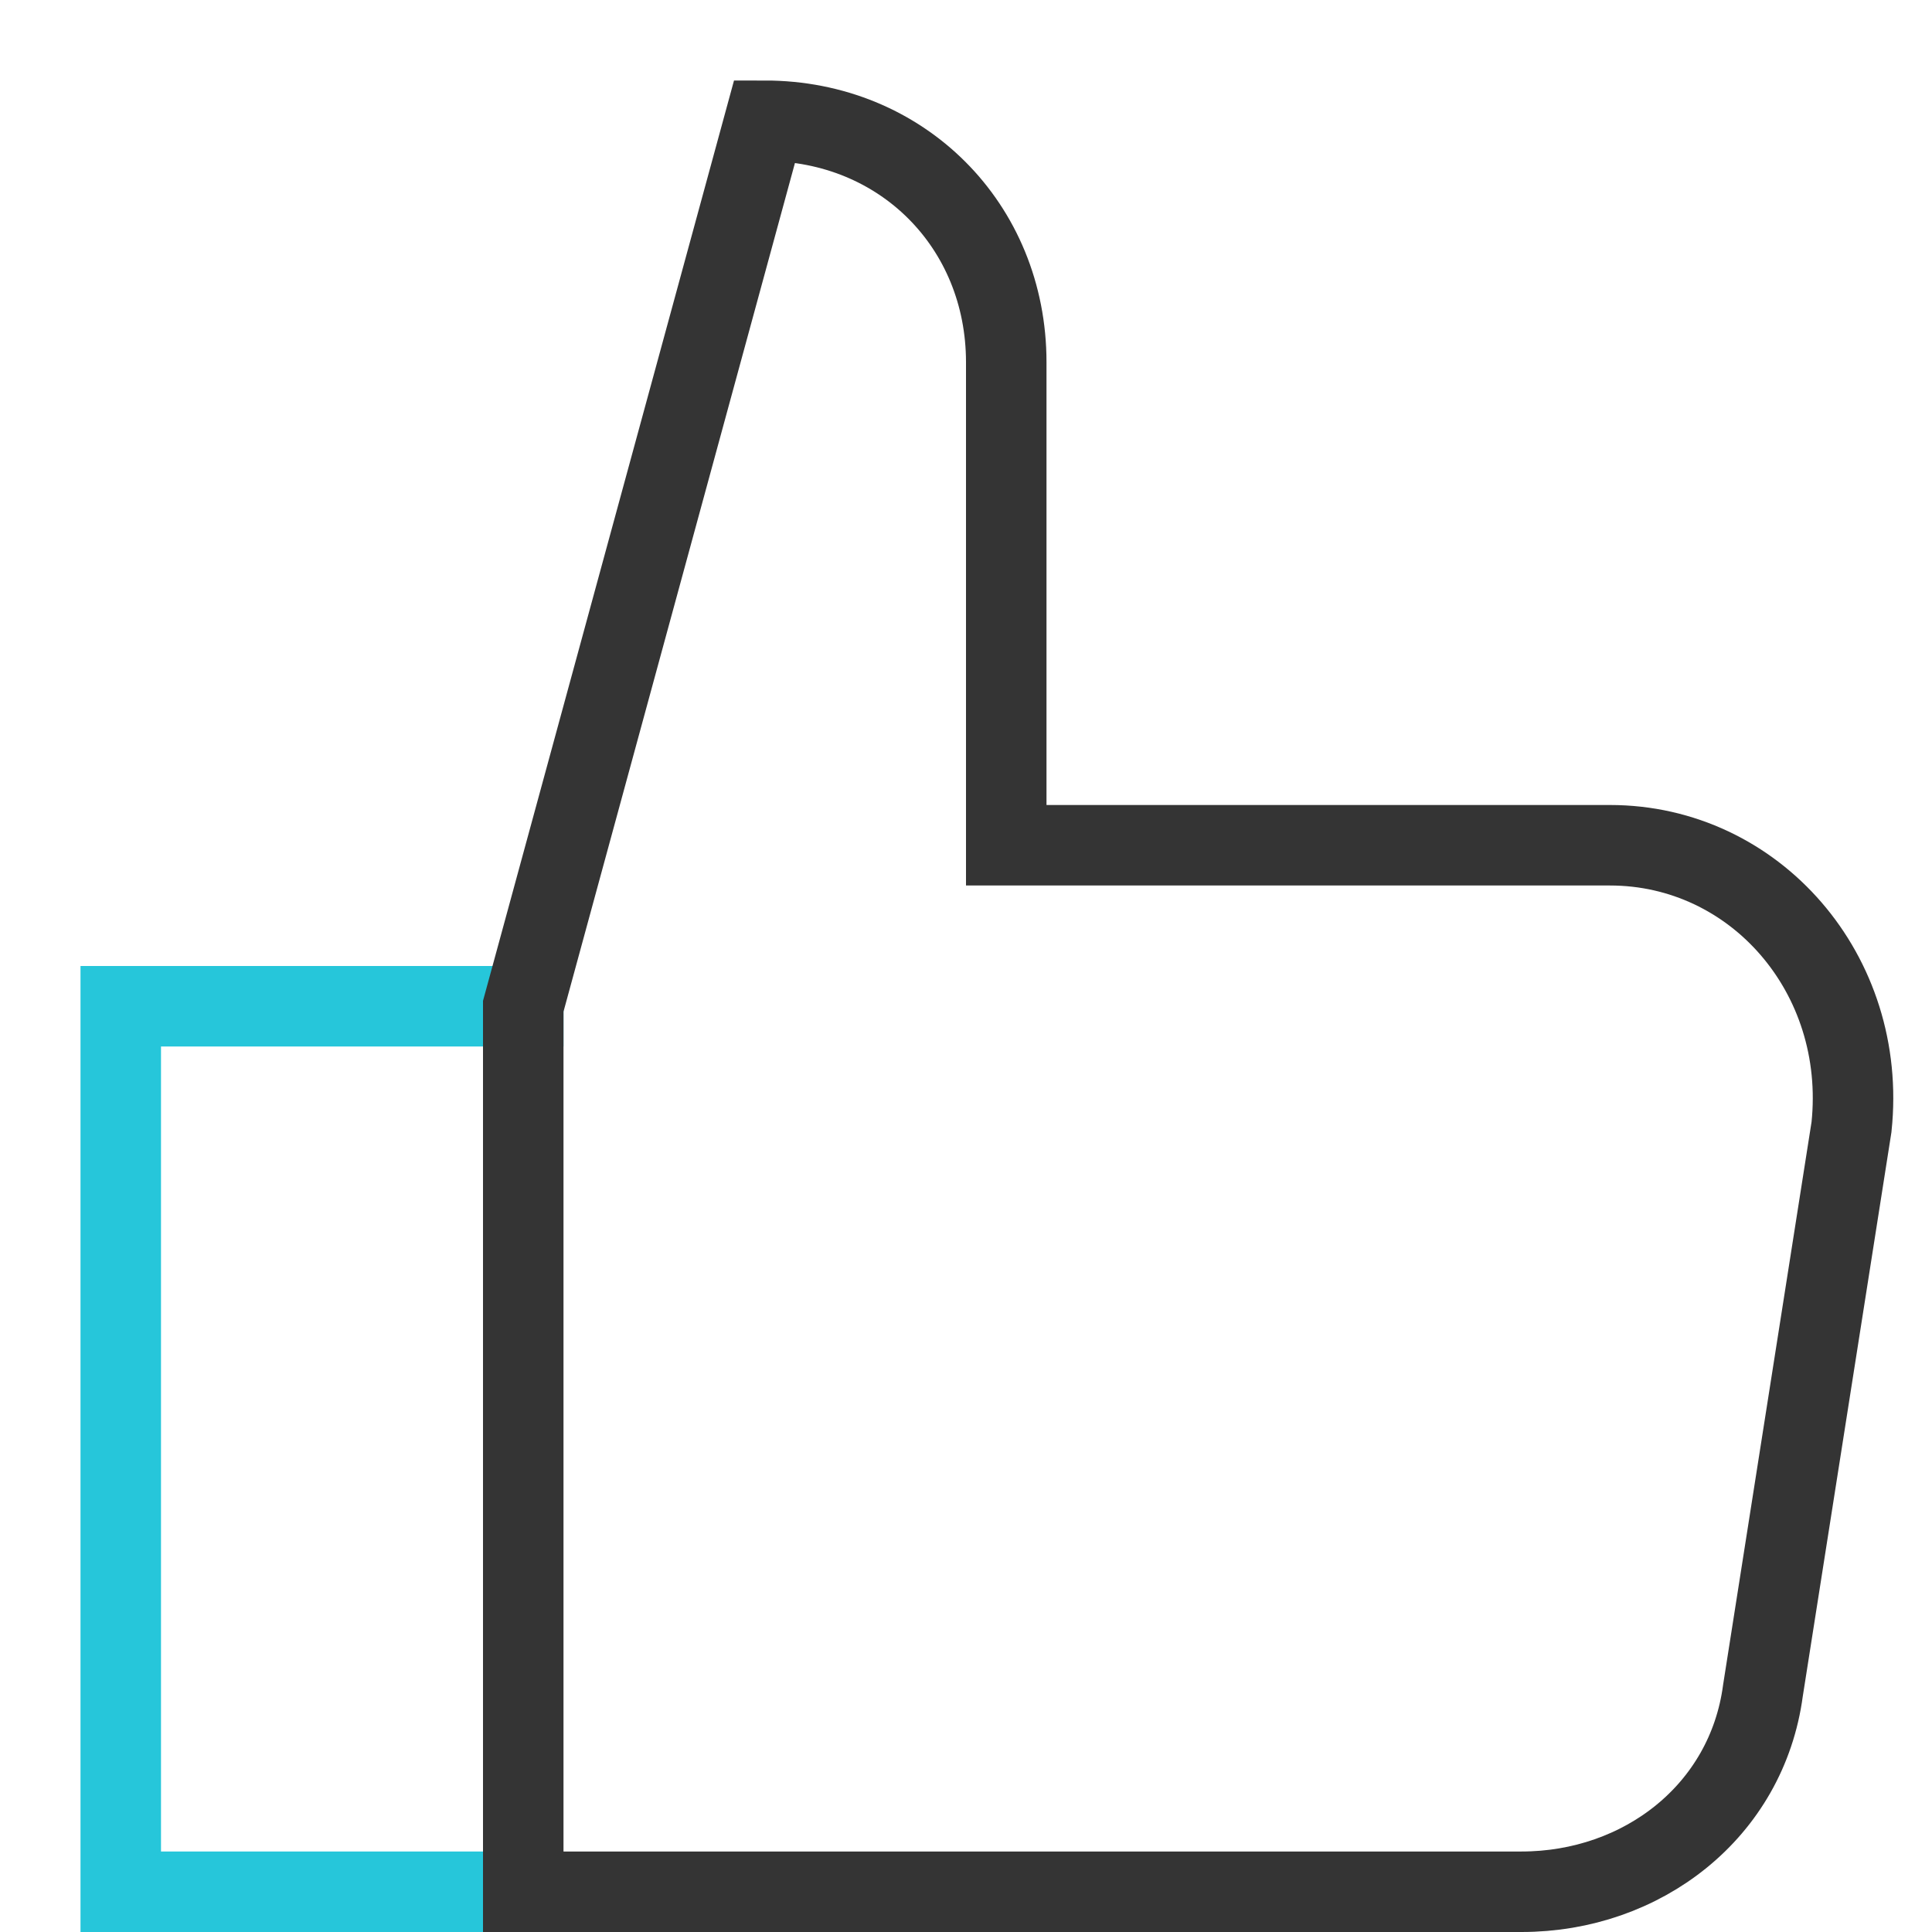 <svg xmlns="http://www.w3.org/2000/svg" xmlns:xlink="http://www.w3.org/1999/xlink" x="0px" y="0px" width="24px" height="24px" viewBox="0 0 24 24"><g transform="translate(0.5, 0.5)">
<polyline data-color="color-2" fill="none" stroke="#26c6da" stroke-width="1" stroke-linecap="square" stroke-miterlimit="10" points=" 6,23 1,23 1,12 6,12 " stroke-linejoin="miter"/>
<path fill="none" stroke="#343434" stroke-width="1" stroke-linecap="square" stroke-miterlimit="10" d="M6,12L9,1l0,0 c1.7,0,3,1.3,3,3l0,6h7.5c1.8,0,3.2,1.6,3,3.5l-1.1,7c-0.2,1.5-1.5,2.5-3,2.5H6V12z" stroke-linejoin="miter"/>
</g></svg>
